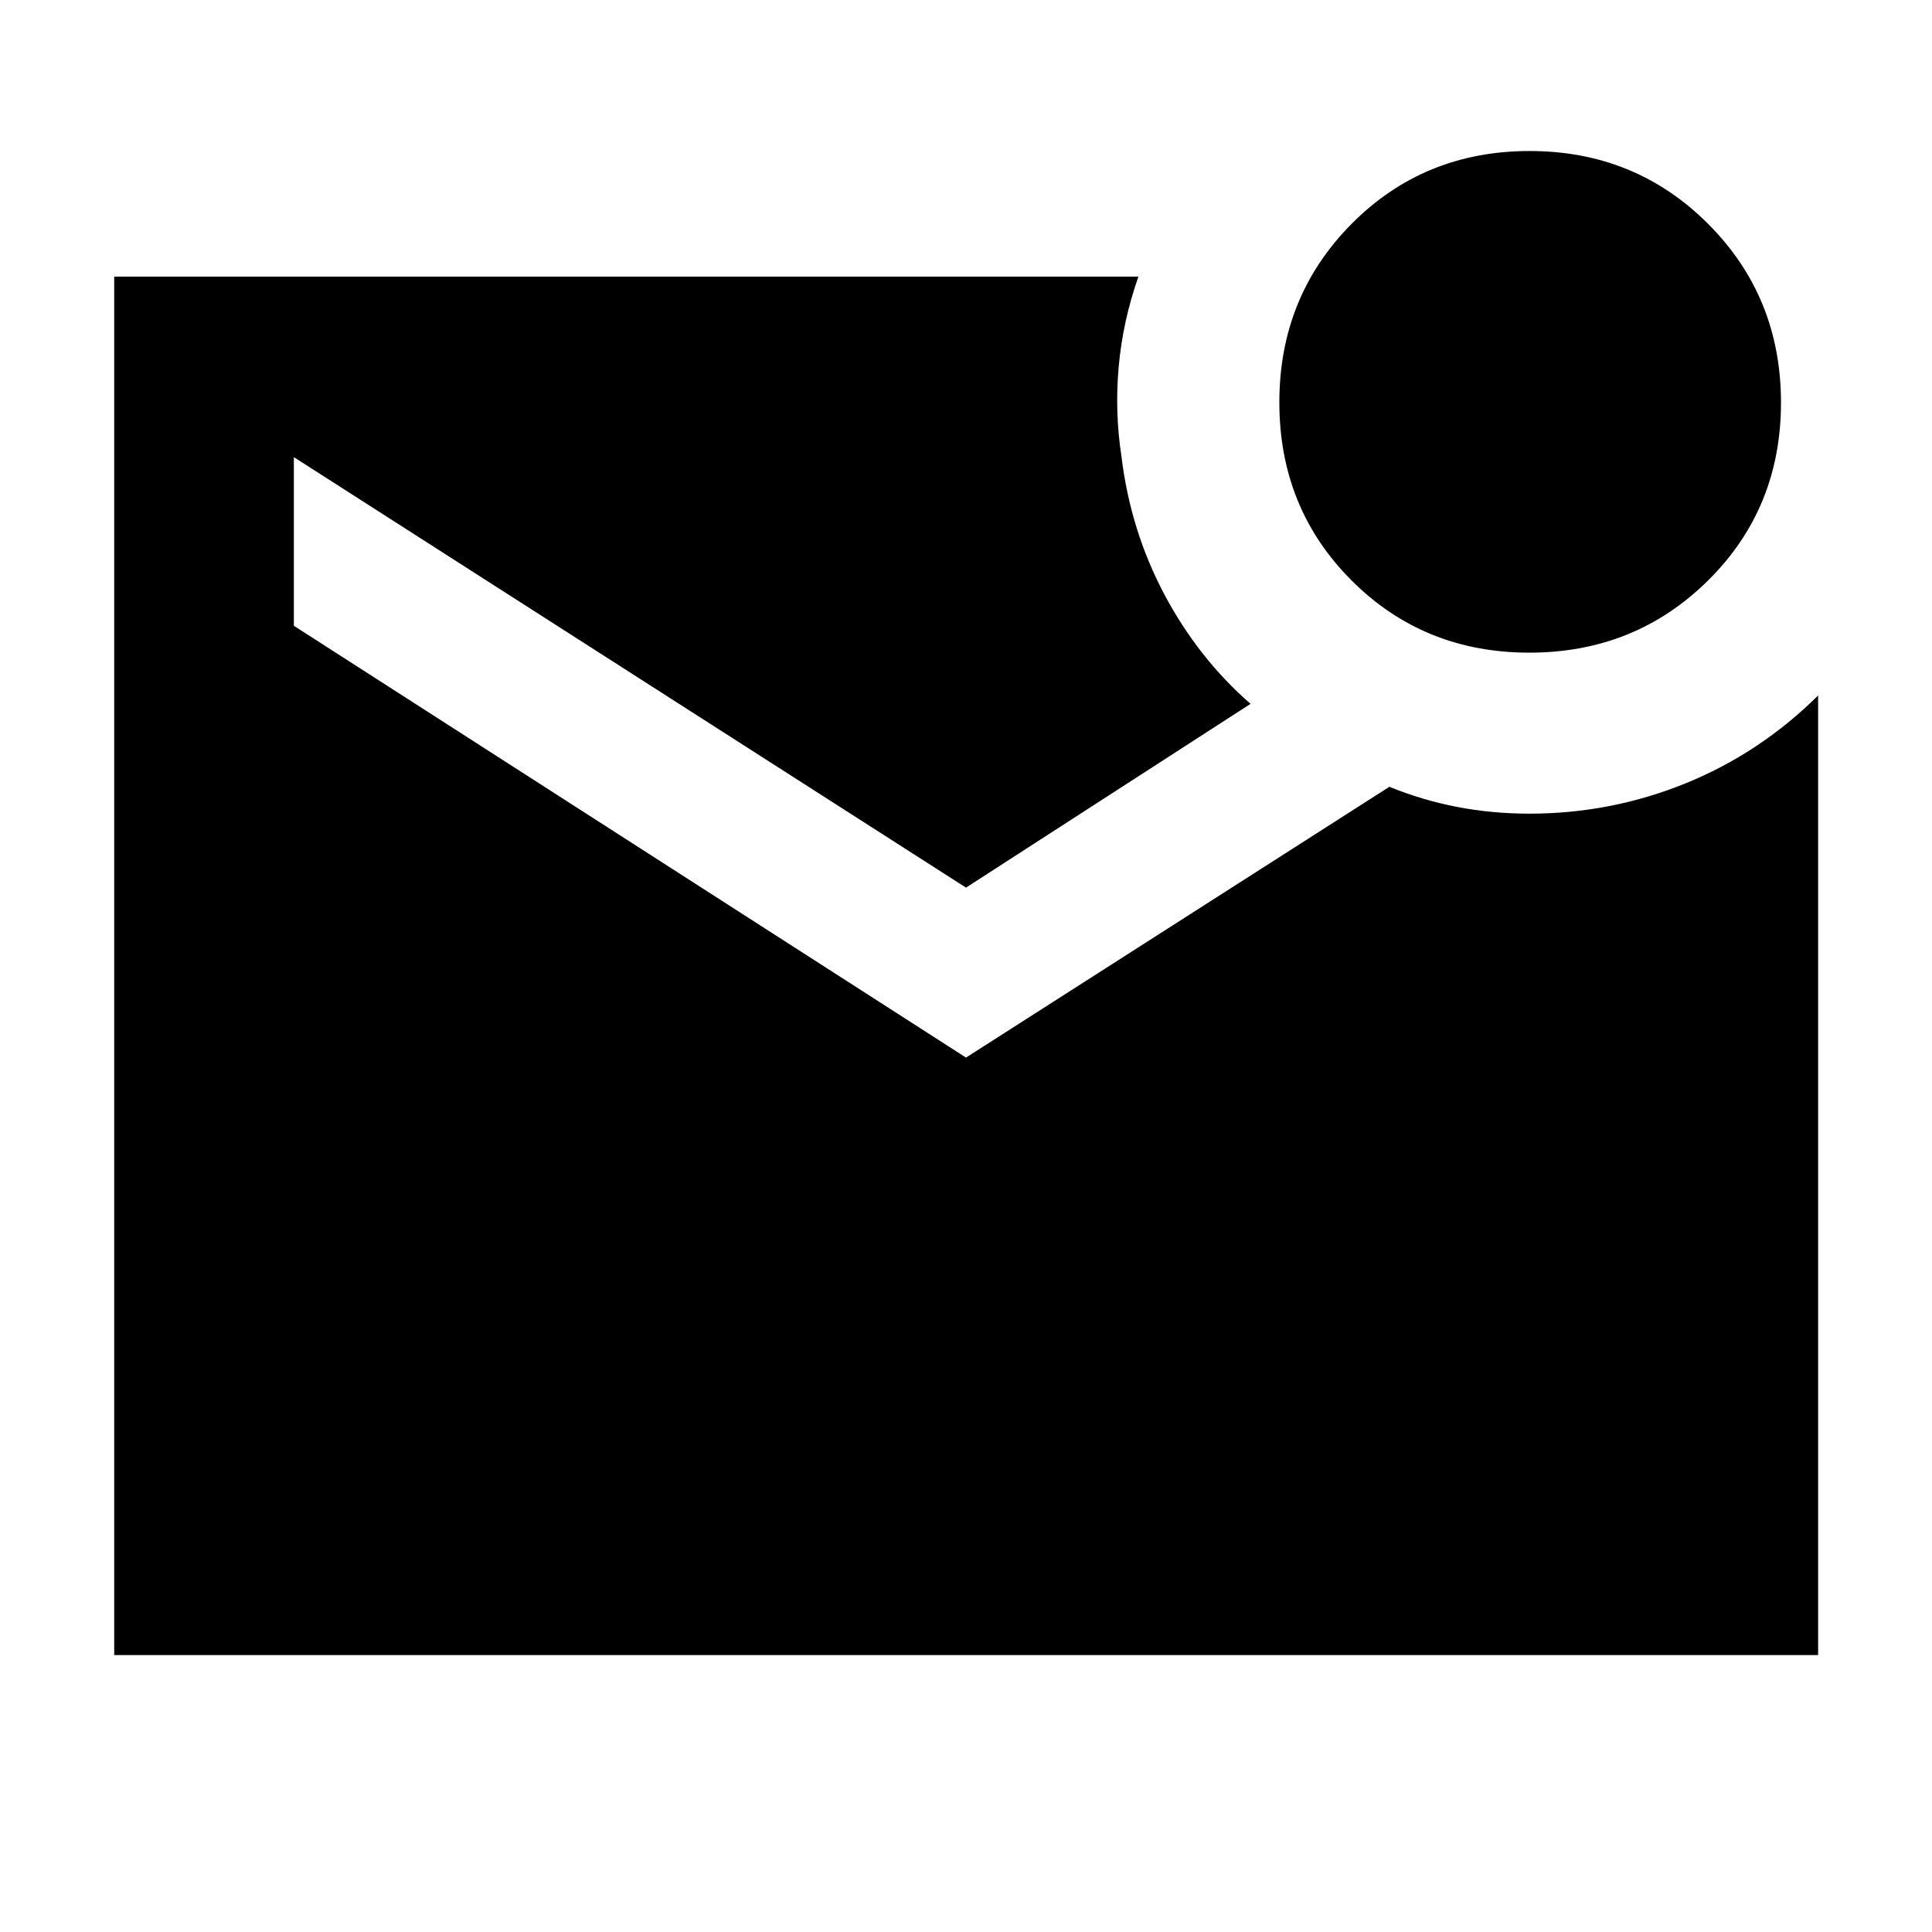 <svg xmlns="http://www.w3.org/2000/svg" height="40" viewBox="0 -960 960 960" width="40"><path d="M759.94-635.7q-52.53 0-88.38-35.91-35.86-35.91-35.86-88.45 0-52.53 35.91-88.72 35.91-36.18 88.45-36.18 52.53 0 88.72 36.24 36.18 36.24 36.18 88.78 0 52.53-36.24 88.38-36.24 35.86-88.78 35.86ZM56.75-137.61v-684.94h508.92q-7.79 22.18-9.8 44.79-2.01 22.61 1.39 44.63 4.45 36.67 21.25 68.39t42.88 54.48L480-518.94 146.01-732.85v83.79L480-434.49l210.37-134.56q16.35 6.67 33.67 10.01 17.33 3.34 35.96 3.34 40.38 0 77.4-15 37.02-14.99 66.01-43.72v476.81H56.75Z"/></svg>